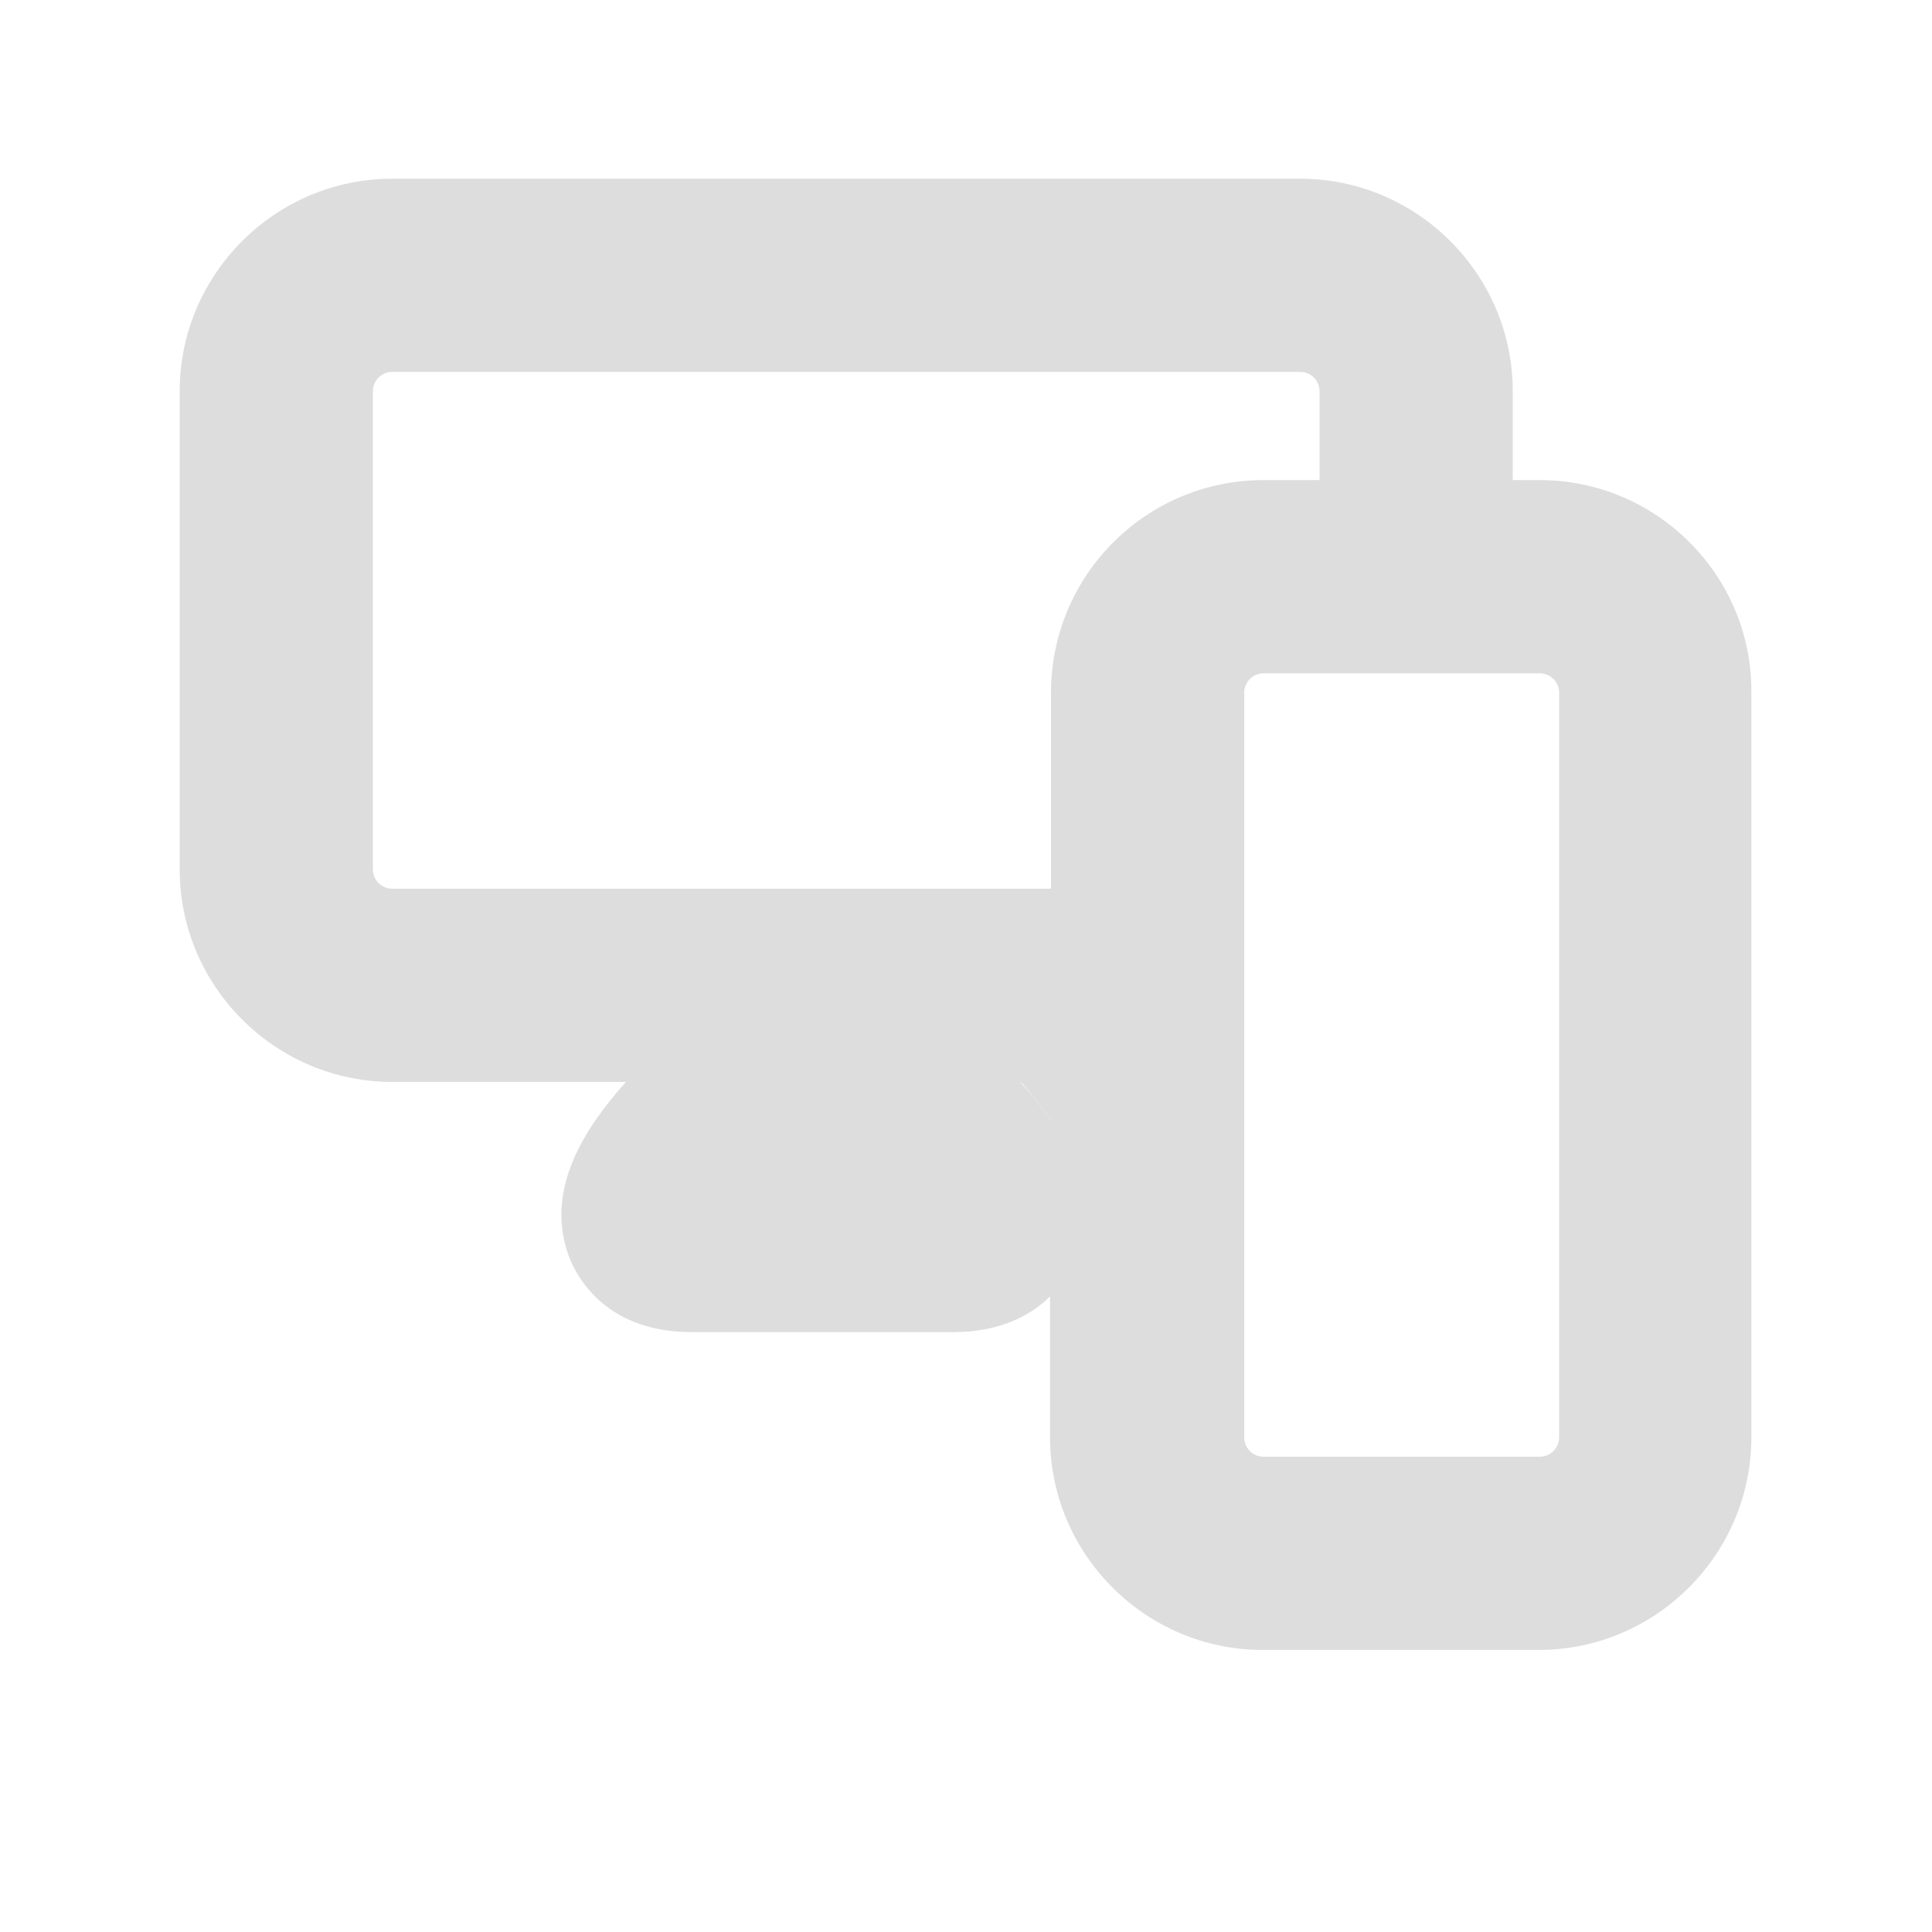 <?xml version="1.0" encoding="utf-8"?>
<!-- Generator: Adobe Illustrator 25.0.0, SVG Export Plug-In . SVG Version: 6.00 Build 0)  -->
<svg version="1.1" id="Layer_1" xmlns="http://www.w3.org/2000/svg" xmlns:xlink="http://www.w3.org/1999/xlink" x="0px" y="0px"
	 viewBox="0 0 200 200" style="enable-background:new 0 0 200 200;" xml:space="preserve">
<style type="text/css">
	.st0{fill:#dddddd;}
</style>
<g>
	<path class="st0" d="M108.8,116V112h-3.1C106.9,113.4,107.9,114.7,108.8,116z"/>
	<path class="st0" d="M159.4,49.7h-2.8v-9.2c0-12.1-9.9-22-22-22h-94c-12.1,0-22,9.9-22,22V90c0,12.1,9.9,22,22,22h24.2
		c-4.3,4.8-8.2,10.9-6.1,17.5c0.6,2,3.5,8.4,12.9,8.4h27.1c4.9,0,8.1-1.8,10-3.7v14.6c0,12.1,9.9,22,22,22h28.6c12.1,0,22-9.9,22-22
		V71.7C181.4,59.6,171.5,49.7,159.4,49.7z M108.8,116c-0.9-1.3-1.9-2.6-3.1-3.9h3.1V116z M108.8,71.7V92H40.6c-1.1,0-2-0.9-2-2V40.5
		c0-1.1,0.9-2,2-2h94c1.1,0,2,0.9,2,2v9.2h-5.8C118.6,49.7,108.8,59.6,108.8,71.7z M161.4,148.8c0,1.1-0.9,2-2,2h-28.6
		c-1.1,0-2-0.9-2-2V71.7c0-1.1,0.9-2,2-2h28.6c1.1,0,2,0.9,2,2V148.8z"/>
</g>
</svg>
